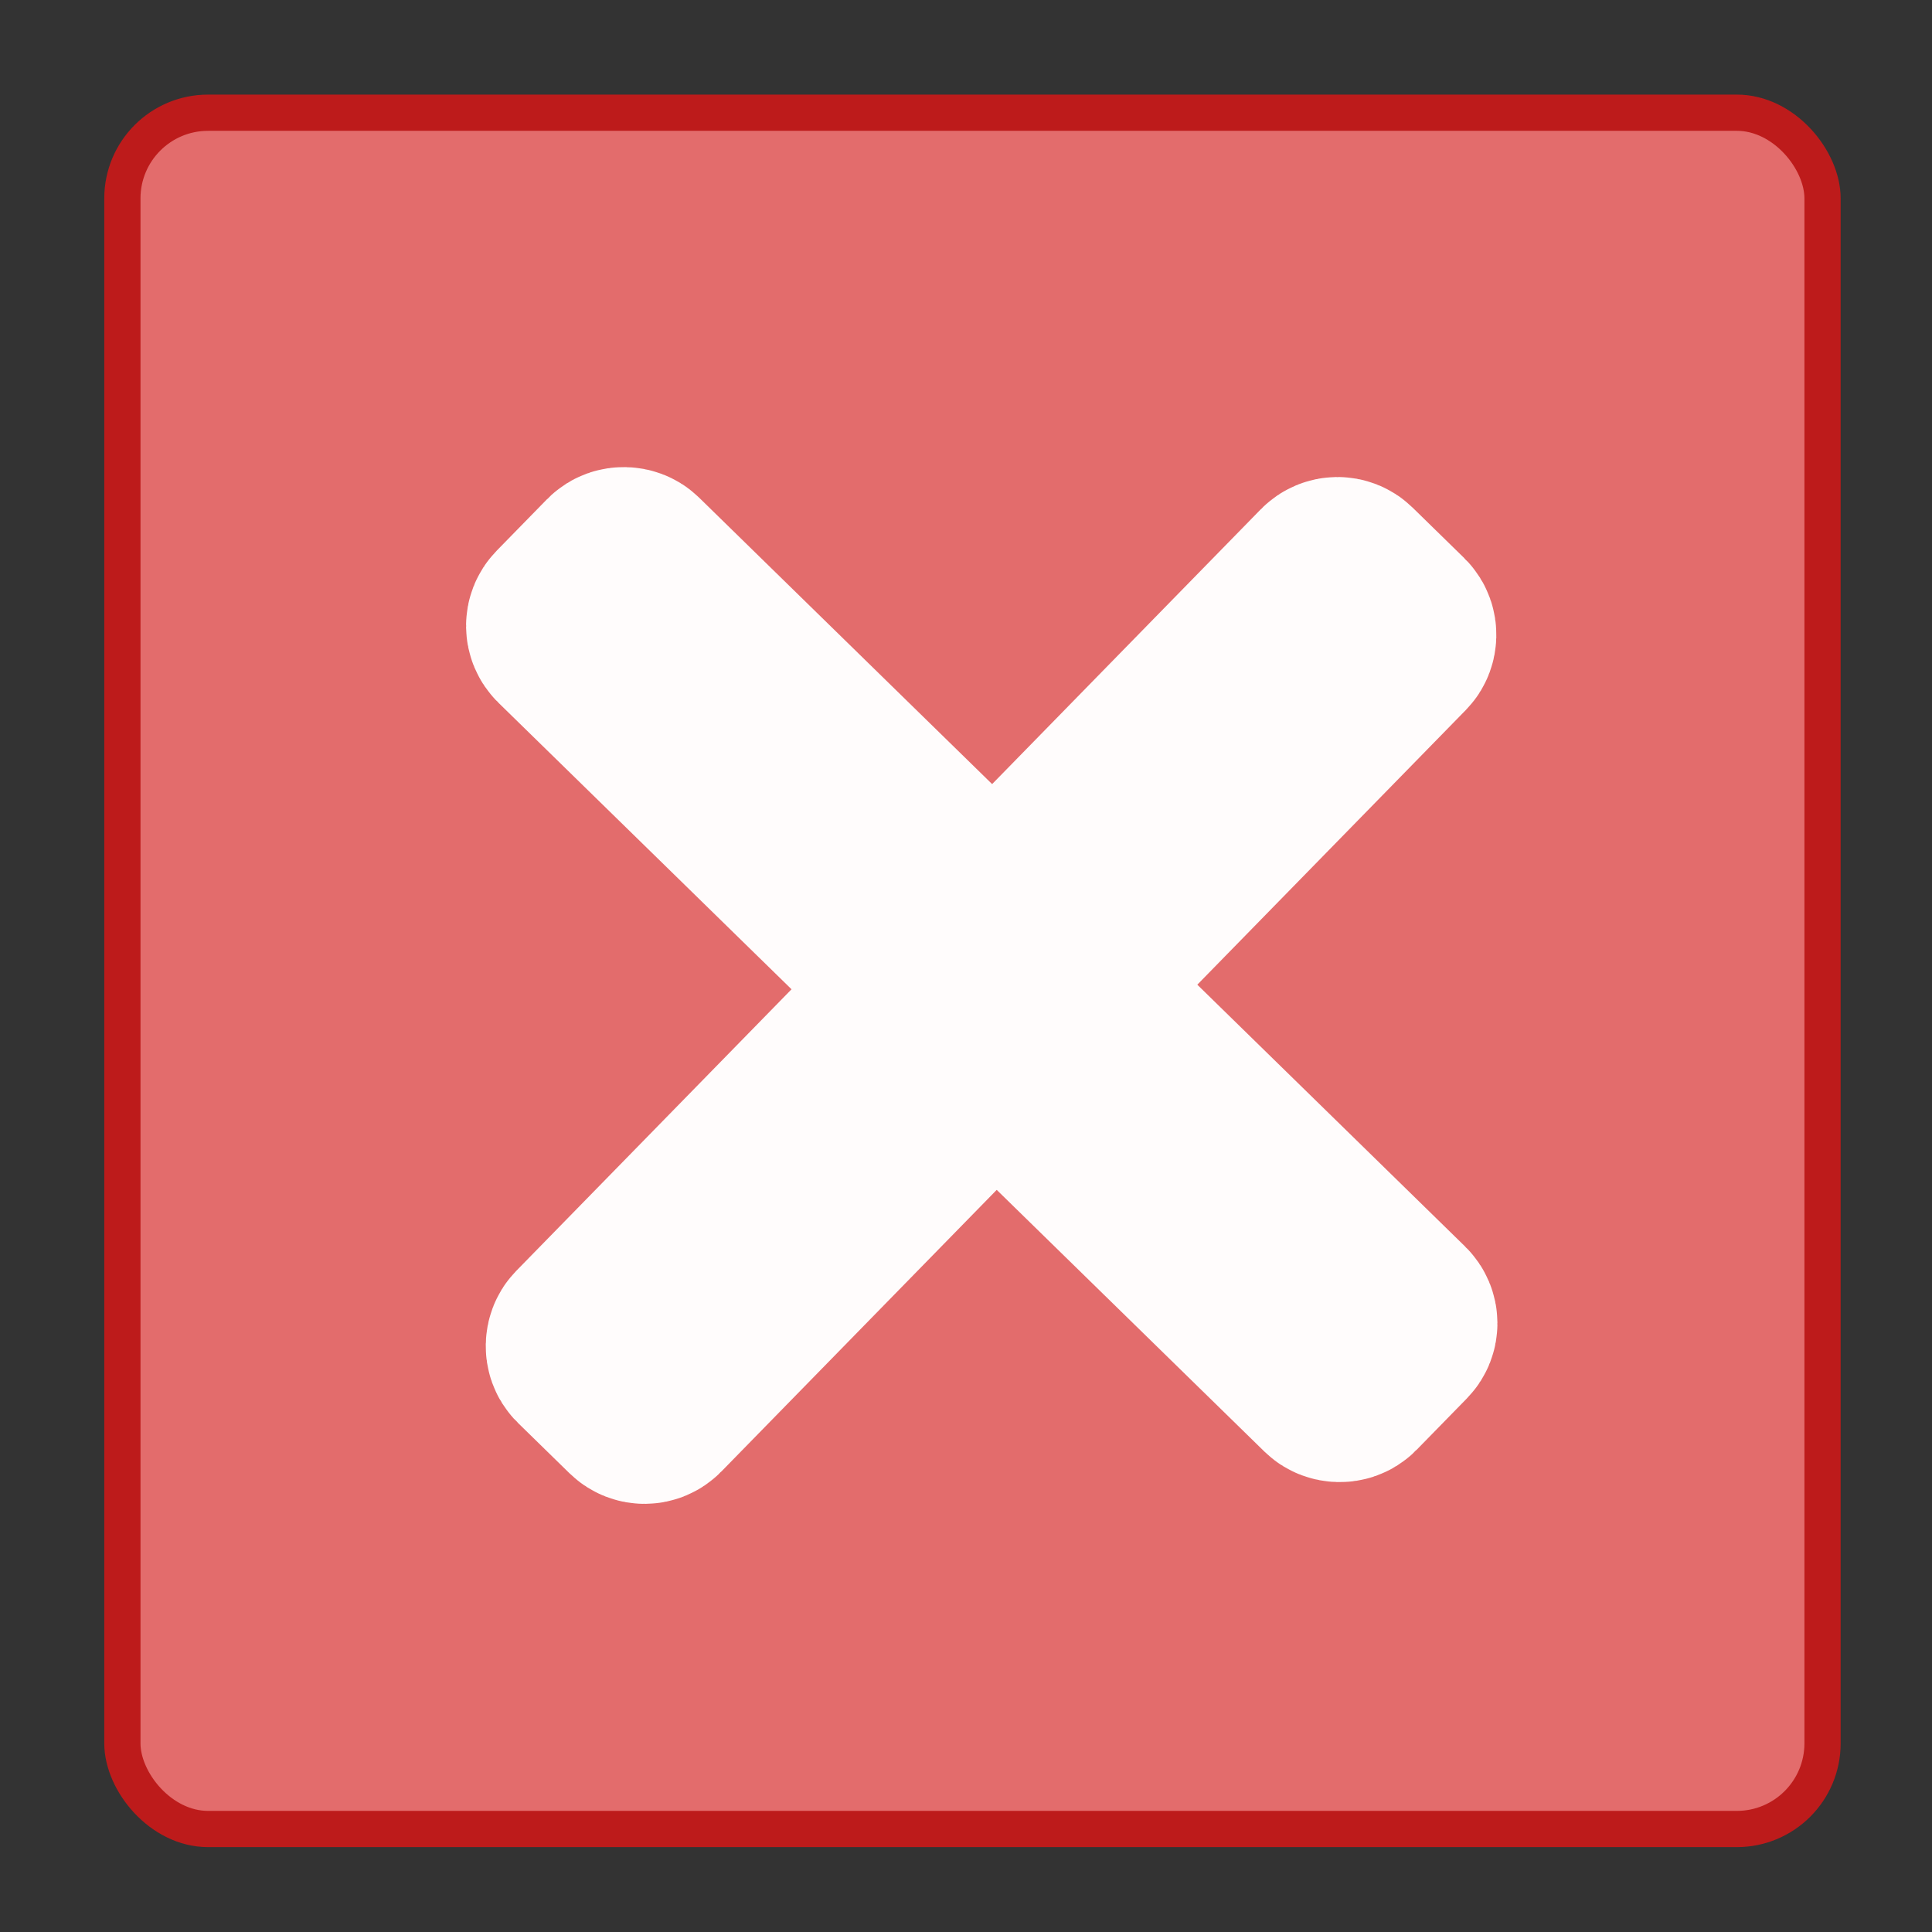 <?xml version="1.0" encoding="UTF-8" standalone="no"?>
<svg
   xmlns:dc="http://purl.org/dc/elements/1.1/"
   xmlns:cc="http://creativecommons.org/ns#"
   xmlns:rdf="http://www.w3.org/1999/02/22-rdf-syntax-ns#"
   xmlns:svg="http://www.w3.org/2000/svg"
   xmlns="http://www.w3.org/2000/svg"
   xmlns:sodipodi="http://sodipodi.sourceforge.net/DTD/sodipodi-0.dtd"
   xmlns:inkscape="http://www.inkscape.org/namespaces/inkscape"
   sodipodi:docname="exit.svg"
   inkscape:version="1.0 (4035a4f, 2020-05-01)"
   version="1.1"
   id="svg2"
   height="32"
   width="32">
  <rect width="100%" height="100%" fill="#333333" stroke="none"/>
  <defs
     id="defs4">
    <linearGradient
       id="linearGradient4000">
      <stop
         id="stop4002"
         offset="0"
         style="stop-color:#da0a0a;stop-opacity:1;" />
      <stop
         id="stop4004"
         offset="1"
         style="stop-color:#f9bdbd;stop-opacity:1;" />
    </linearGradient>
  </defs>
  <sodipodi:namedview
     inkscape:document-rotation="0"
     inkscape:window-maximized="0"
     inkscape:window-y="59"
     inkscape:window-x="797"
     inkscape:window-height="990"
     inkscape:window-width="1599"
     inkscape:snap-grids="false"
     showgrid="true"
     inkscape:current-layer="layer6"
     inkscape:document-units="px"
     inkscape:cy="16.554812"
     inkscape:cx="8.7199422"
     inkscape:zoom="18.75"
     inkscape:pageshadow="2"
     inkscape:pageopacity="0.0"
     borderopacity="1.0"
     bordercolor="#666666"
     pagecolor="#ffffff"
     id="base">
    <inkscape:grid
       snapvisiblegridlinesonly="true"
       enabled="true"
       visible="true"
       empspacing="5"
       id="grid2816"
       type="xygrid" />
  </sodipodi:namedview>
  <g
     inkscape:label="Layer"
     id="layer6"
     inkscape:groupmode="layer">
    <rect
       ry="1.419"
       y="1.867"
       x="2.027"
       height="28.427"
       width="28.16"
       id="rect3998"
       style="fill:#e36c6c;fill-opacity:1;fill-rule:evenodd;stroke:#bd1b1b;stroke-width:0.6;stroke-linecap:butt;stroke-linejoin:miter;stroke-miterlimit:4;stroke-opacity:1;stroke-dasharray:none;stroke-dashoffset:0" />
  </g>
  <g
     inkscape:label="left"
     id="layer7"
     inkscape:groupmode="layer">
    <rect
       transform="matrix(0.699,-0.715,0.715,0.699,0,0)"
       ry="0.112"
       y="13.929"
       x="-0.883"
       height="17.97"
       width="1.415"
       id="rect3809"
       style="fill:#ffffff;fill-opacity:1;stroke:#fffcfc;stroke-width:3.338;stroke-miterlimit:4;stroke-opacity:1;stroke-dasharray:none;display:inline" />
    <rect
       transform="matrix(-0.715,-0.699,0.699,-0.715,0,0)"
       style="fill:#ffffff;fill-opacity:1;stroke:#fffcfc;stroke-width:3.334;stroke-miterlimit:4;stroke-opacity:1;stroke-dasharray:none;display:inline"
       id="rect3811"
       width="1.419"
       height="17.867"
       x="-23.917"
       y="-9.189"
       ry="0.112" />
  </g>
  <g
     inkscape:label="screw"
     id="layer8"
     inkscape:groupmode="layer" />
</svg>

